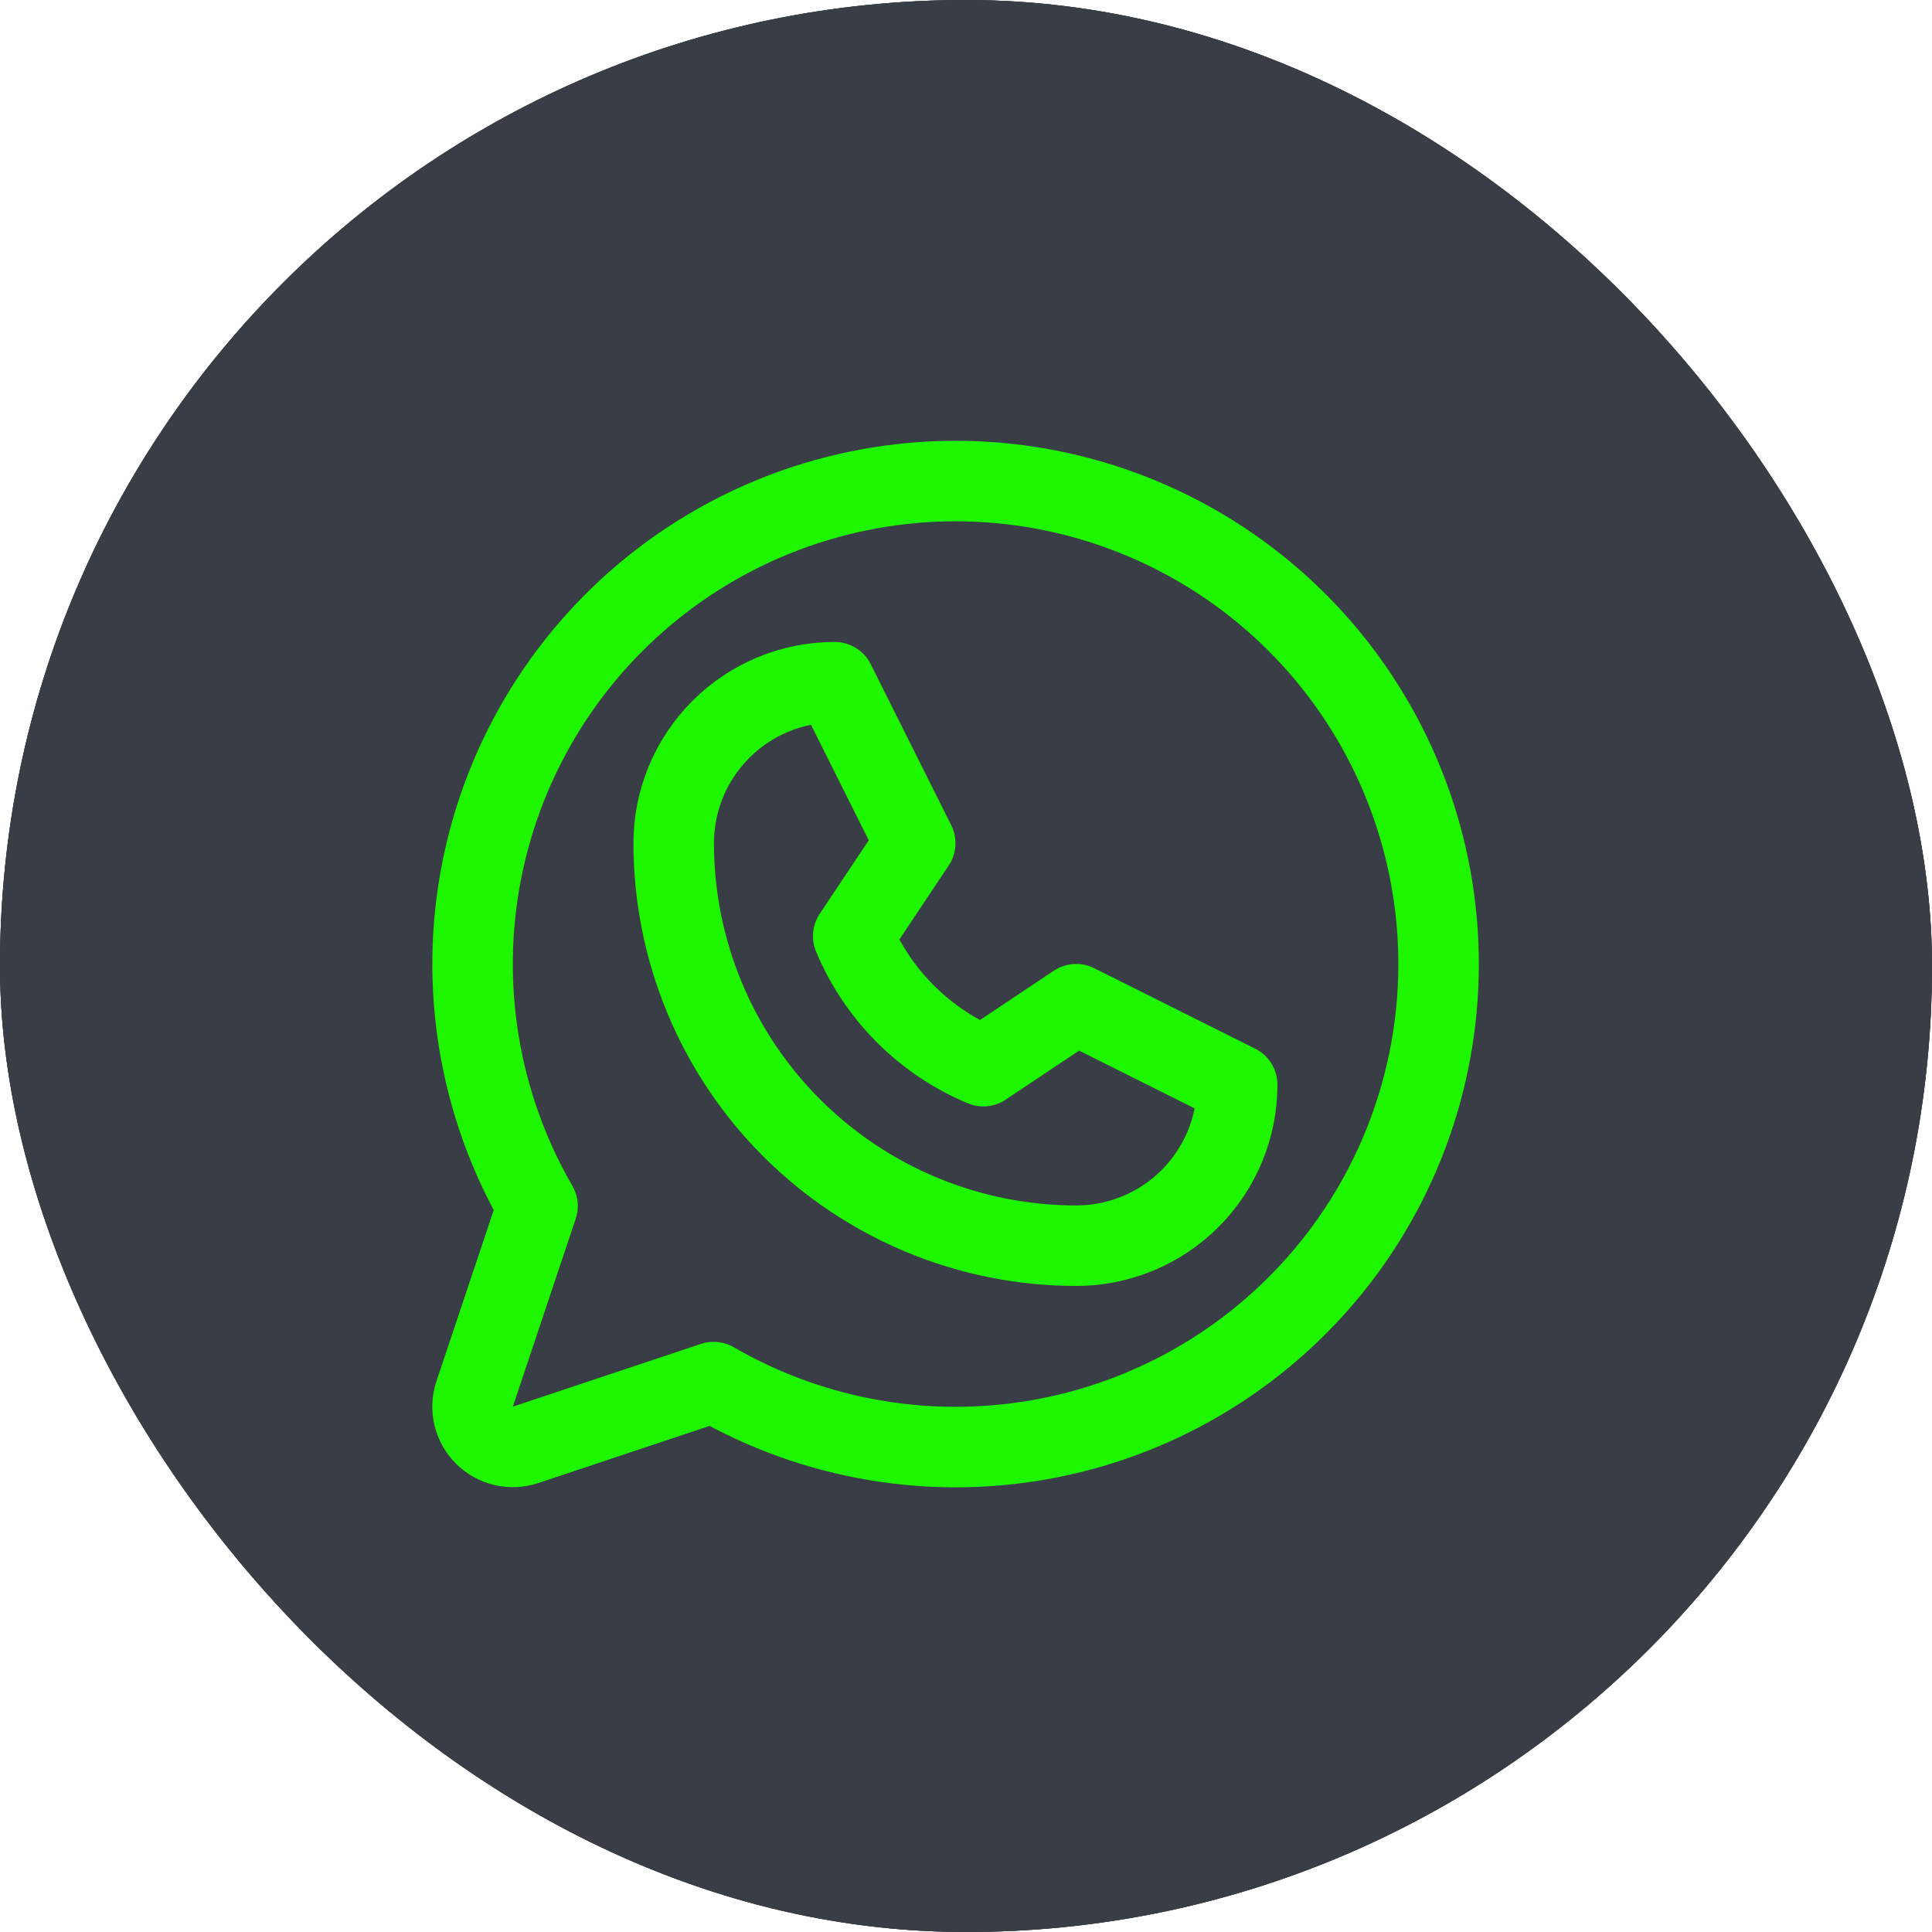 <svg width="48" height="48" viewBox="0 0 48 48" fill="none" xmlns="http://www.w3.org/2000/svg">
<g clip-path="url(#clip0_2420_4758)">
<rect width="48" height="48" rx="24" fill="#393E46"/>
<rect width="48" height="48" rx="24" fill="#393E46"/>
<rect width="48" height="48" rx="24" fill="#393E46"/>
<g clip-path="url(#clip1_2420_4758)">
<path d="M16.738 20.949C16.738 19.888 17.16 18.871 17.91 18.121C18.66 17.37 19.677 16.949 20.738 16.949L22.738 20.949L21.198 23.258C21.809 24.718 22.97 25.878 24.43 26.489L26.738 24.949L30.738 26.949C30.738 28.01 30.317 29.027 29.567 29.777C28.817 30.528 27.799 30.949 26.738 30.949C24.086 30.949 21.543 29.895 19.667 28.02C17.792 26.145 16.738 23.601 16.738 20.949Z" stroke="#1EF600" stroke-width="2" stroke-linecap="round" stroke-linejoin="round"/>
<path d="M17.73 34.338C20.251 35.797 23.216 36.289 26.073 35.723C28.93 35.157 31.483 33.572 33.258 31.262C35.032 28.952 35.906 26.076 35.716 23.17C35.526 20.264 34.286 17.526 32.227 15.466C30.167 13.407 27.429 12.167 24.523 11.977C21.617 11.788 18.741 12.661 16.431 14.435C14.121 16.21 12.536 18.763 11.97 21.62C11.404 24.477 11.896 27.442 13.355 29.963L11.792 34.632C11.733 34.808 11.724 34.997 11.767 35.178C11.81 35.358 11.902 35.524 12.033 35.655C12.165 35.786 12.33 35.879 12.511 35.921C12.691 35.964 12.88 35.955 13.057 35.897L17.73 34.338Z" stroke="#1EF600" stroke-width="2" stroke-linecap="round" stroke-linejoin="round"/>
</g>
</g>
<defs>
<clipPath id="clip0_2420_4758">
<rect width="48" height="48" rx="24" fill="white"/>
</clipPath>
<clipPath id="clip1_2420_4758">
<rect width="32" height="32" fill="white" transform="translate(7.738 7.949)"/>
</clipPath>
</defs>
</svg>
